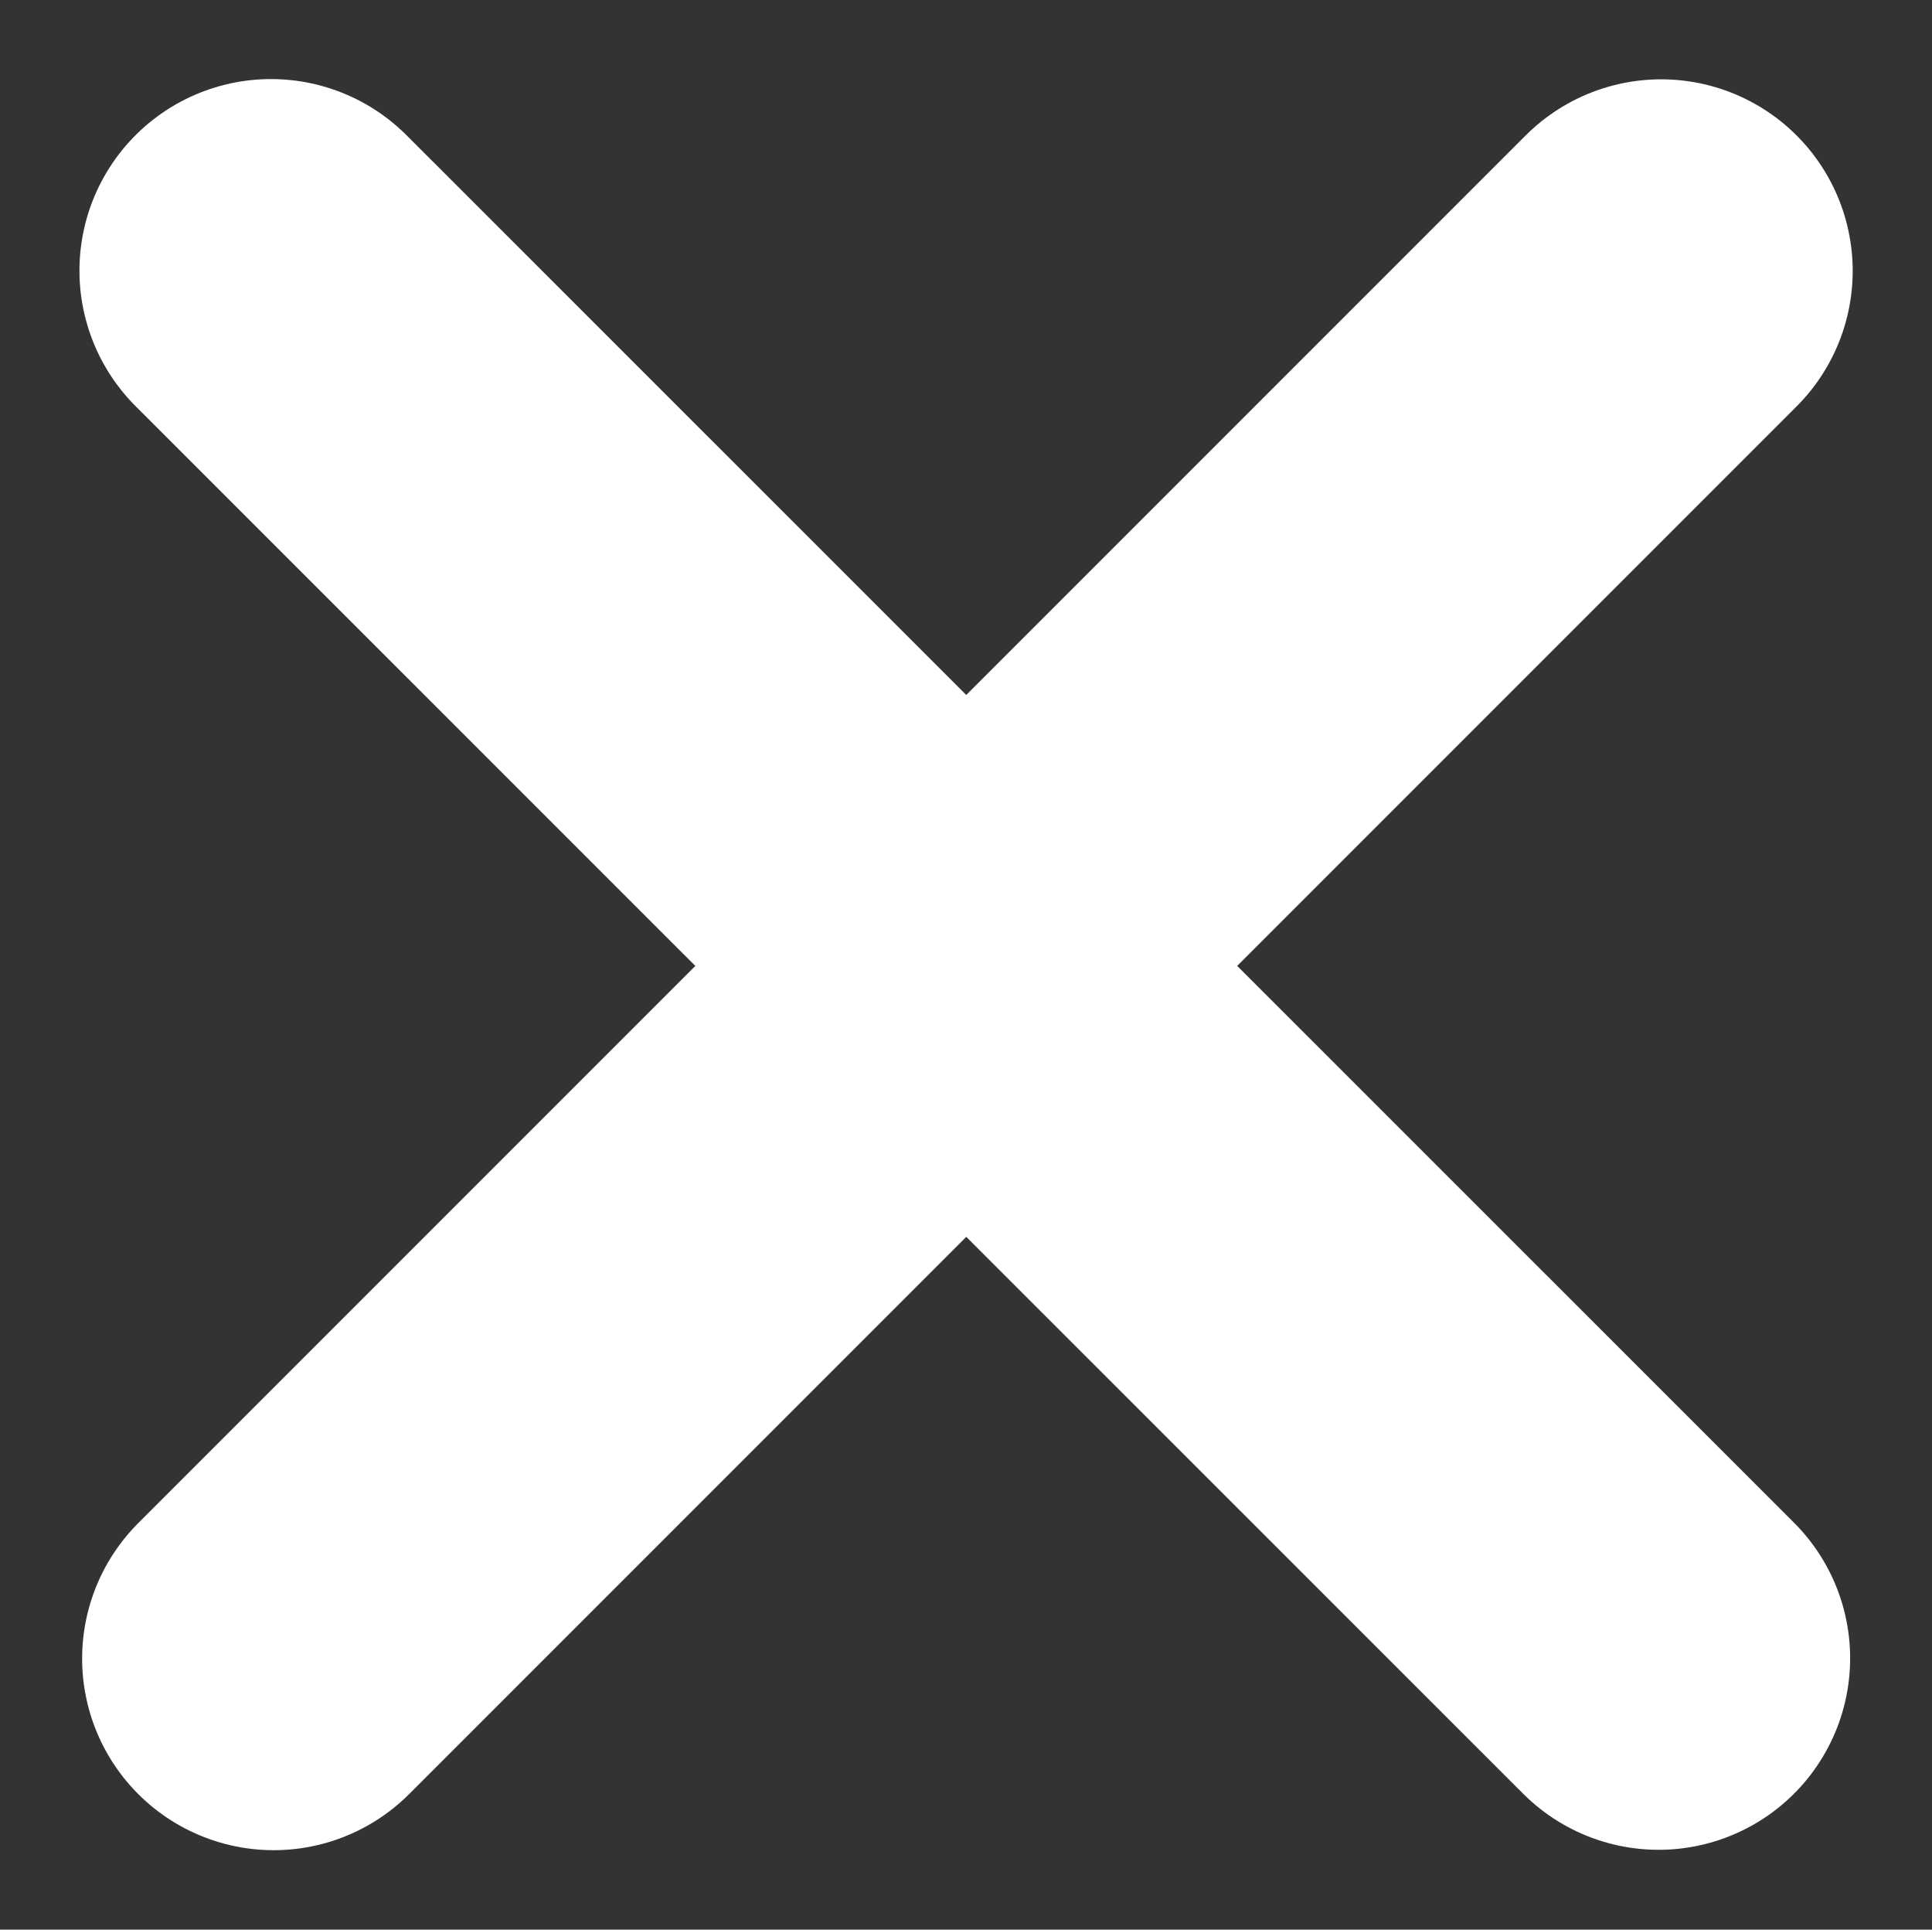 <svg xmlns="http://www.w3.org/2000/svg" width="15.128" height="15.107" viewBox="0 0 15.128 15.107">
  <rect x="0" y="0" width="15.128" height="15.107" fill="#333333" stroke="none"/>
  <g id="Group_1153" data-name="Group 1153" transform="translate(-1297.039 -289.879)">
    <path id="Path_7205" data-name="Path 7205" d="M2993.059,14588l10.865,10.863" transform="translate(-1693.898 -14296.002)" fill="none" stroke="#fff" stroke-linecap="round" stroke-width="3"/>
    <path id="Path_7206" data-name="Path 7206" d="M0,0,2.546,2.546l8.318,8.318" transform="translate(1310.046 292) rotate(90)" fill="none" stroke="#fff" stroke-linecap="round" stroke-width="3"/>
  </g>
</svg>
